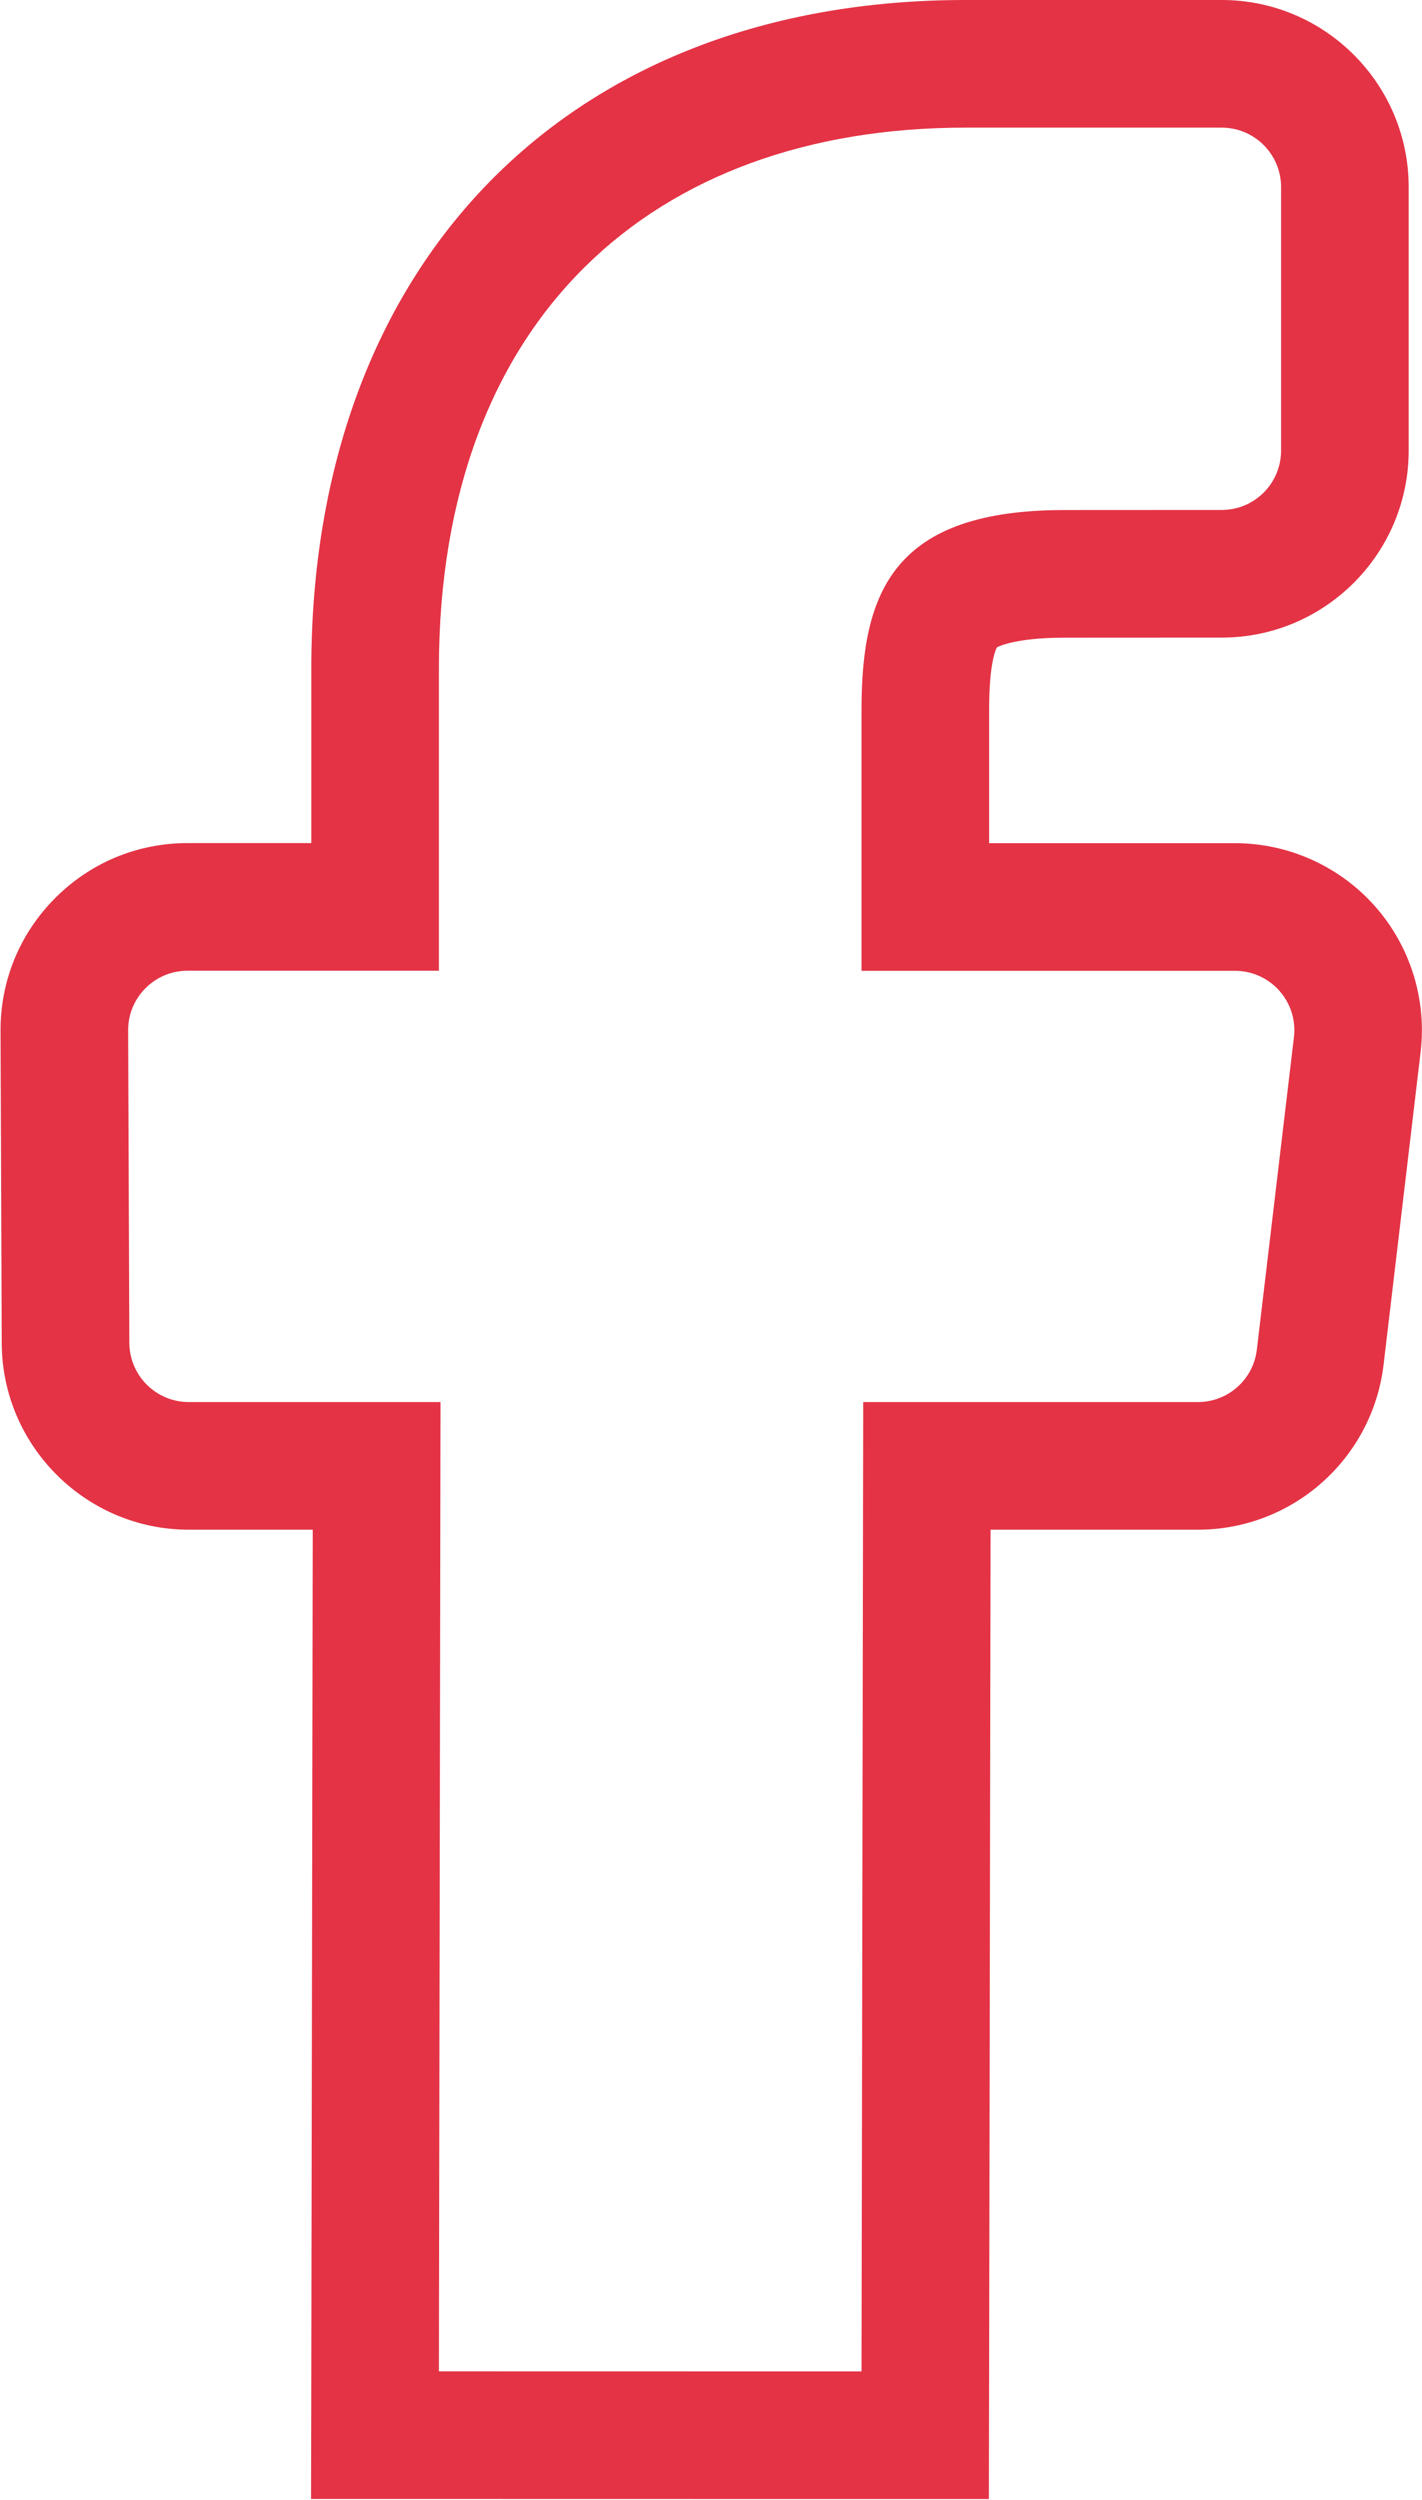 <?xml version="1.0" encoding="UTF-8" standalone="no"?>
<!-- Created with Inkscape (http://www.inkscape.org/) -->

<svg
   xmlns:dc="http://purl.org/dc/elements/1.1/"
   xmlns:cc="http://creativecommons.org/ns#"
   xmlns:rdf="http://www.w3.org/1999/02/22-rdf-syntax-ns#"
   xmlns:svg="http://www.w3.org/2000/svg"
   xmlns="http://www.w3.org/2000/svg"
   xmlns:sodipodi="http://sodipodi.sourceforge.net/DTD/sodipodi-0.dtd"
   xmlns:inkscape="http://www.inkscape.org/namespaces/inkscape"
   width="17.067"
   height="30"
   viewBox="0 0 17.067 30"
   id="svg7270"
   version="1.1"
   inkscape:version="0.91 r13725"
   sodipodi:docname="share-icon-fb.svg">
  <defs
     id="defs7272" />
  <sodipodi:namedview
     id="base"
     pagecolor="#ffffff"
     bordercolor="#666666"
     borderopacity="1.0"
     inkscape:pageopacity="0.0"
     inkscape:pageshadow="2"
     inkscape:zoom="5.6"
     inkscape:cx="20.876739"
     inkscape:cy="6.1374329"
     inkscape:document-units="px"
     inkscape:current-layer="layer1"
     showgrid="false"
     units="px"
     inkscape:window-width="1323"
     inkscape:window-height="744"
     inkscape:window-x="37"
     inkscape:window-y="24"
     inkscape:window-maximized="1" />
  <g
     inkscape:label="Layer 1"
     inkscape:groupmode="layer"
     id="layer1"
     transform="translate(0,-1022.362)">
    <g
       id="g168"
       transform="matrix(1.021,0,0,-1.021,14.663,1022.362)">
      <path
         d="m 0,0 -3.014,0 c -4.67,0 -7.688,-3.085 -7.688,-7.86 l 0,-2.048 -1.455,0 c -0.589,0 -1.142,-0.23 -1.557,-0.647 -0.416,-0.418 -0.644,-0.972 -0.641,-1.561 l 0.014,-3.671 c 0.005,-1.208 0.992,-2.19 2.199,-2.19 l 1.457,0 -0.017,-9.888 -0.003,-1.503 1.502,0 4.969,-0.001 1.497,0 0.003,1.497 0.017,9.895 2.437,0 c 1.114,0 2.052,0.834 2.183,1.94 l 0.435,3.672 c 0.074,0.622 -0.122,1.249 -0.539,1.718 -0.417,0.469 -1.016,0.738 -1.644,0.738 l -2.889,0 0,1.573 c 0,0.57 0.086,0.718 0.093,0.73 l 0,0 c 0.007,0 0.194,0.112 0.792,0.112 l 1.85,10e-4 c 1.211,0 2.197,0.986 2.197,2.199 l 0,3.095 C 2.198,-0.986 1.212,0 0,0 m 0,-1.5 c 0.385,0 0.698,-0.313 0.698,-0.699 l 0,-3.095 C 0.698,-5.681 0.386,-5.993 0,-5.993 l -1.849,-10e-4 c -1.998,0 -2.385,-0.949 -2.385,-2.342 l 0,-3.073 4.389,0 c 0.419,0 0.743,-0.364 0.694,-0.78 l -0.436,-3.672 c -0.041,-0.351 -0.339,-0.616 -0.693,-0.616 l -3.934,0 -0.02,-11.392 -4.968,0.001 0.019,11.391 -2.959,0 c -0.385,0 -0.697,0.311 -0.699,0.696 l -0.014,3.672 c -0.002,0.386 0.312,0.701 0.698,0.701 l 2.955,0 0,3.548 c 0,4.117 2.515,6.36 6.188,6.36 L 0,-1.5"
         style="fill:#e43345;fill-opacity:1;fill-rule:nonzero;stroke:none"
         id="path170"
         inkscape:connector-curvature="0" />
    </g>
  </g>
</svg>
